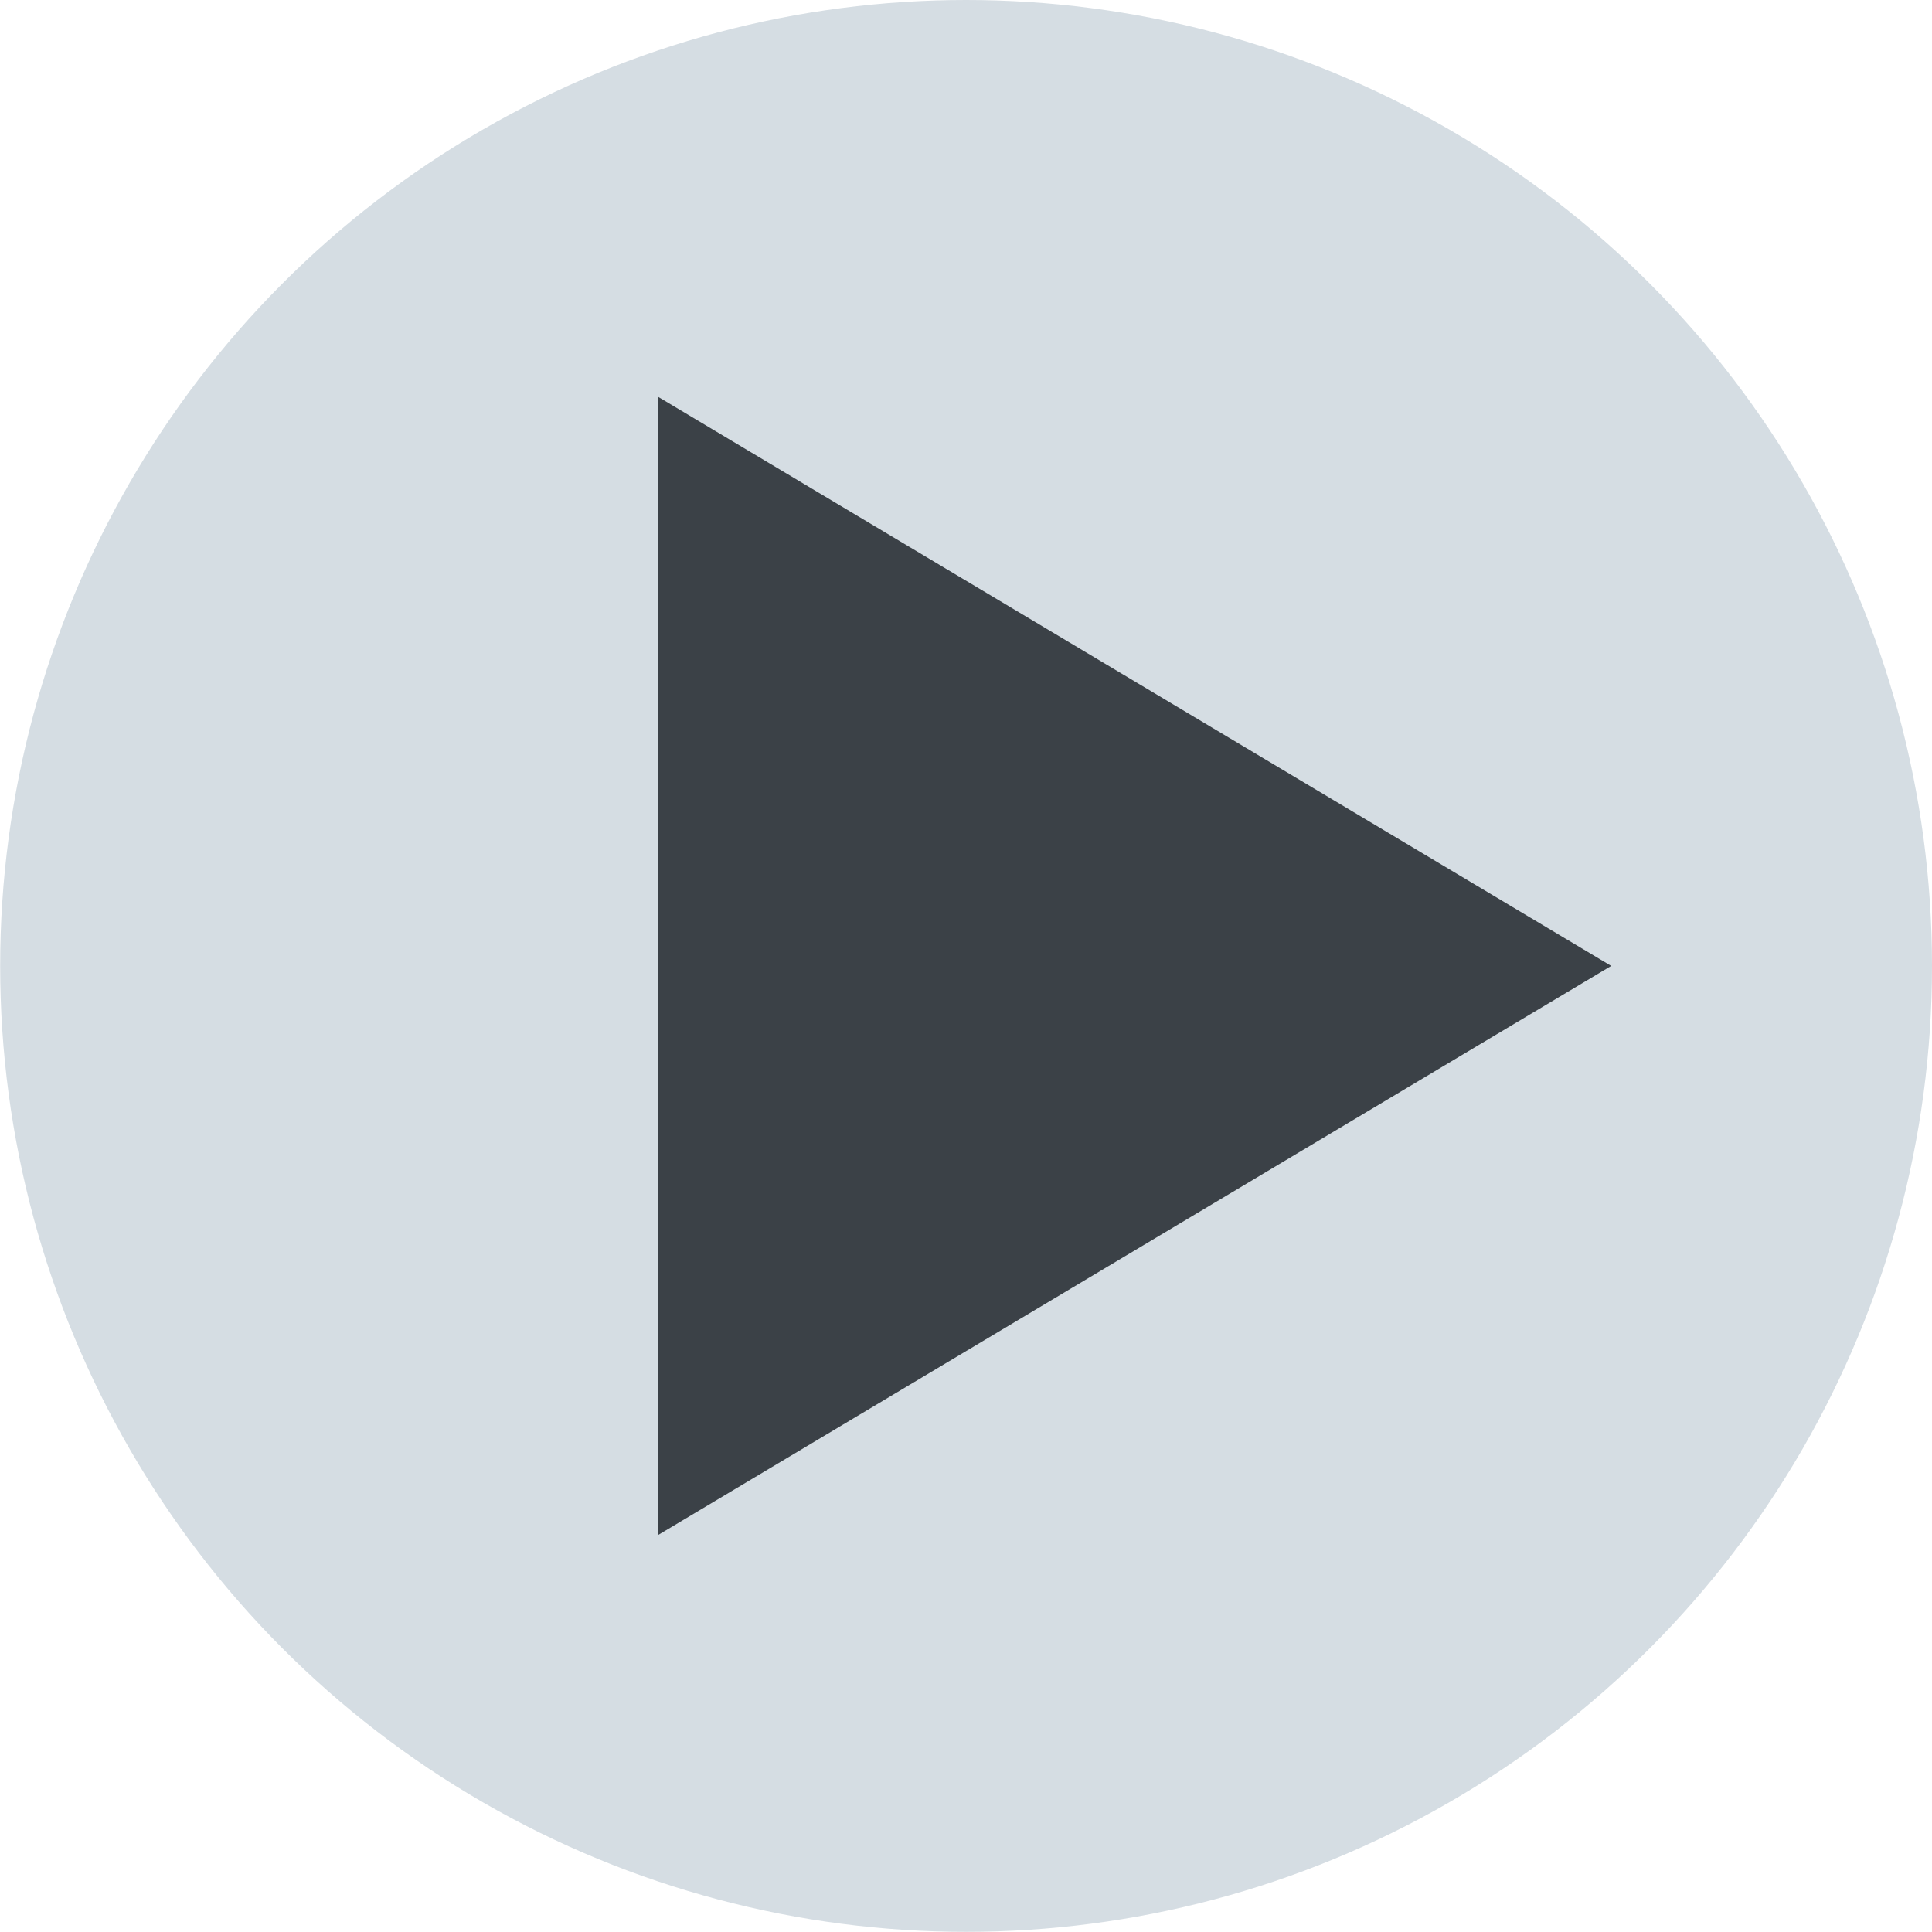 <?xml version="1.0" encoding="UTF-8" standalone="no"?>
<!-- Created with Inkscape (http://www.inkscape.org/) -->

<svg
   width="12.123mm"
   height="12.123mm"
   viewBox="0 0 12.123 12.123"
   version="1.1"
   id="svg1"
   inkscape:version="1.4 (1:1.4+202410161351+e7c3feb100)"
   sodipodi:docname="PlayIcon.svg"
   xmlns:inkscape="http://www.inkscape.org/namespaces/inkscape"
   xmlns:sodipodi="http://sodipodi.sourceforge.net/DTD/sodipodi-0.dtd"
   xmlns="http://www.w3.org/2000/svg"
   xmlns:svg="http://www.w3.org/2000/svg">
  <sodipodi:namedview
     id="namedview1"
     pagecolor="#ffffff"
     bordercolor="#000000"
     borderopacity="0.25"
     inkscape:showpageshadow="2"
     inkscape:pageopacity="0.0"
     inkscape:pagecheckerboard="true"
     inkscape:deskcolor="#d1d1d1"
     inkscape:document-units="mm"
     inkscape:zoom="0.77949635"
     inkscape:cx="-70.55838"
     inkscape:cy="134.06092"
     inkscape:window-width="1982"
     inkscape:window-height="1083"
     inkscape:window-x="0"
     inkscape:window-y="0"
     inkscape:window-maximized="1"
     inkscape:current-layer="layer1" />
  <defs
     id="defs1" />
  <g
     inkscape:label="Layer 1"
     inkscape:groupmode="layer"
     id="layer1"
     transform="translate(-123.56,-112.977)">
    <g
       id="g14"
       transform="translate(-199.563,12.864)">
      <circle
         style="fill:#d5dde3;fill-opacity:1;stroke-width:0.467"
         id="path1-2"
         cx="329.185"
         cy="106.174"
         r="6.061" />
      <path
         style="opacity:1;fill:#3b4147;fill-opacity:1;stroke:none;stroke-width:2.248;stroke-linecap:round;stroke-dasharray:none;stroke-opacity:1"
         d="m 327.254,102.604 v 7.14 l 5.979,-3.57 z"
         id="path14"
         sodipodi:nodetypes="cccc" />
    </g>
  </g>
</svg>
